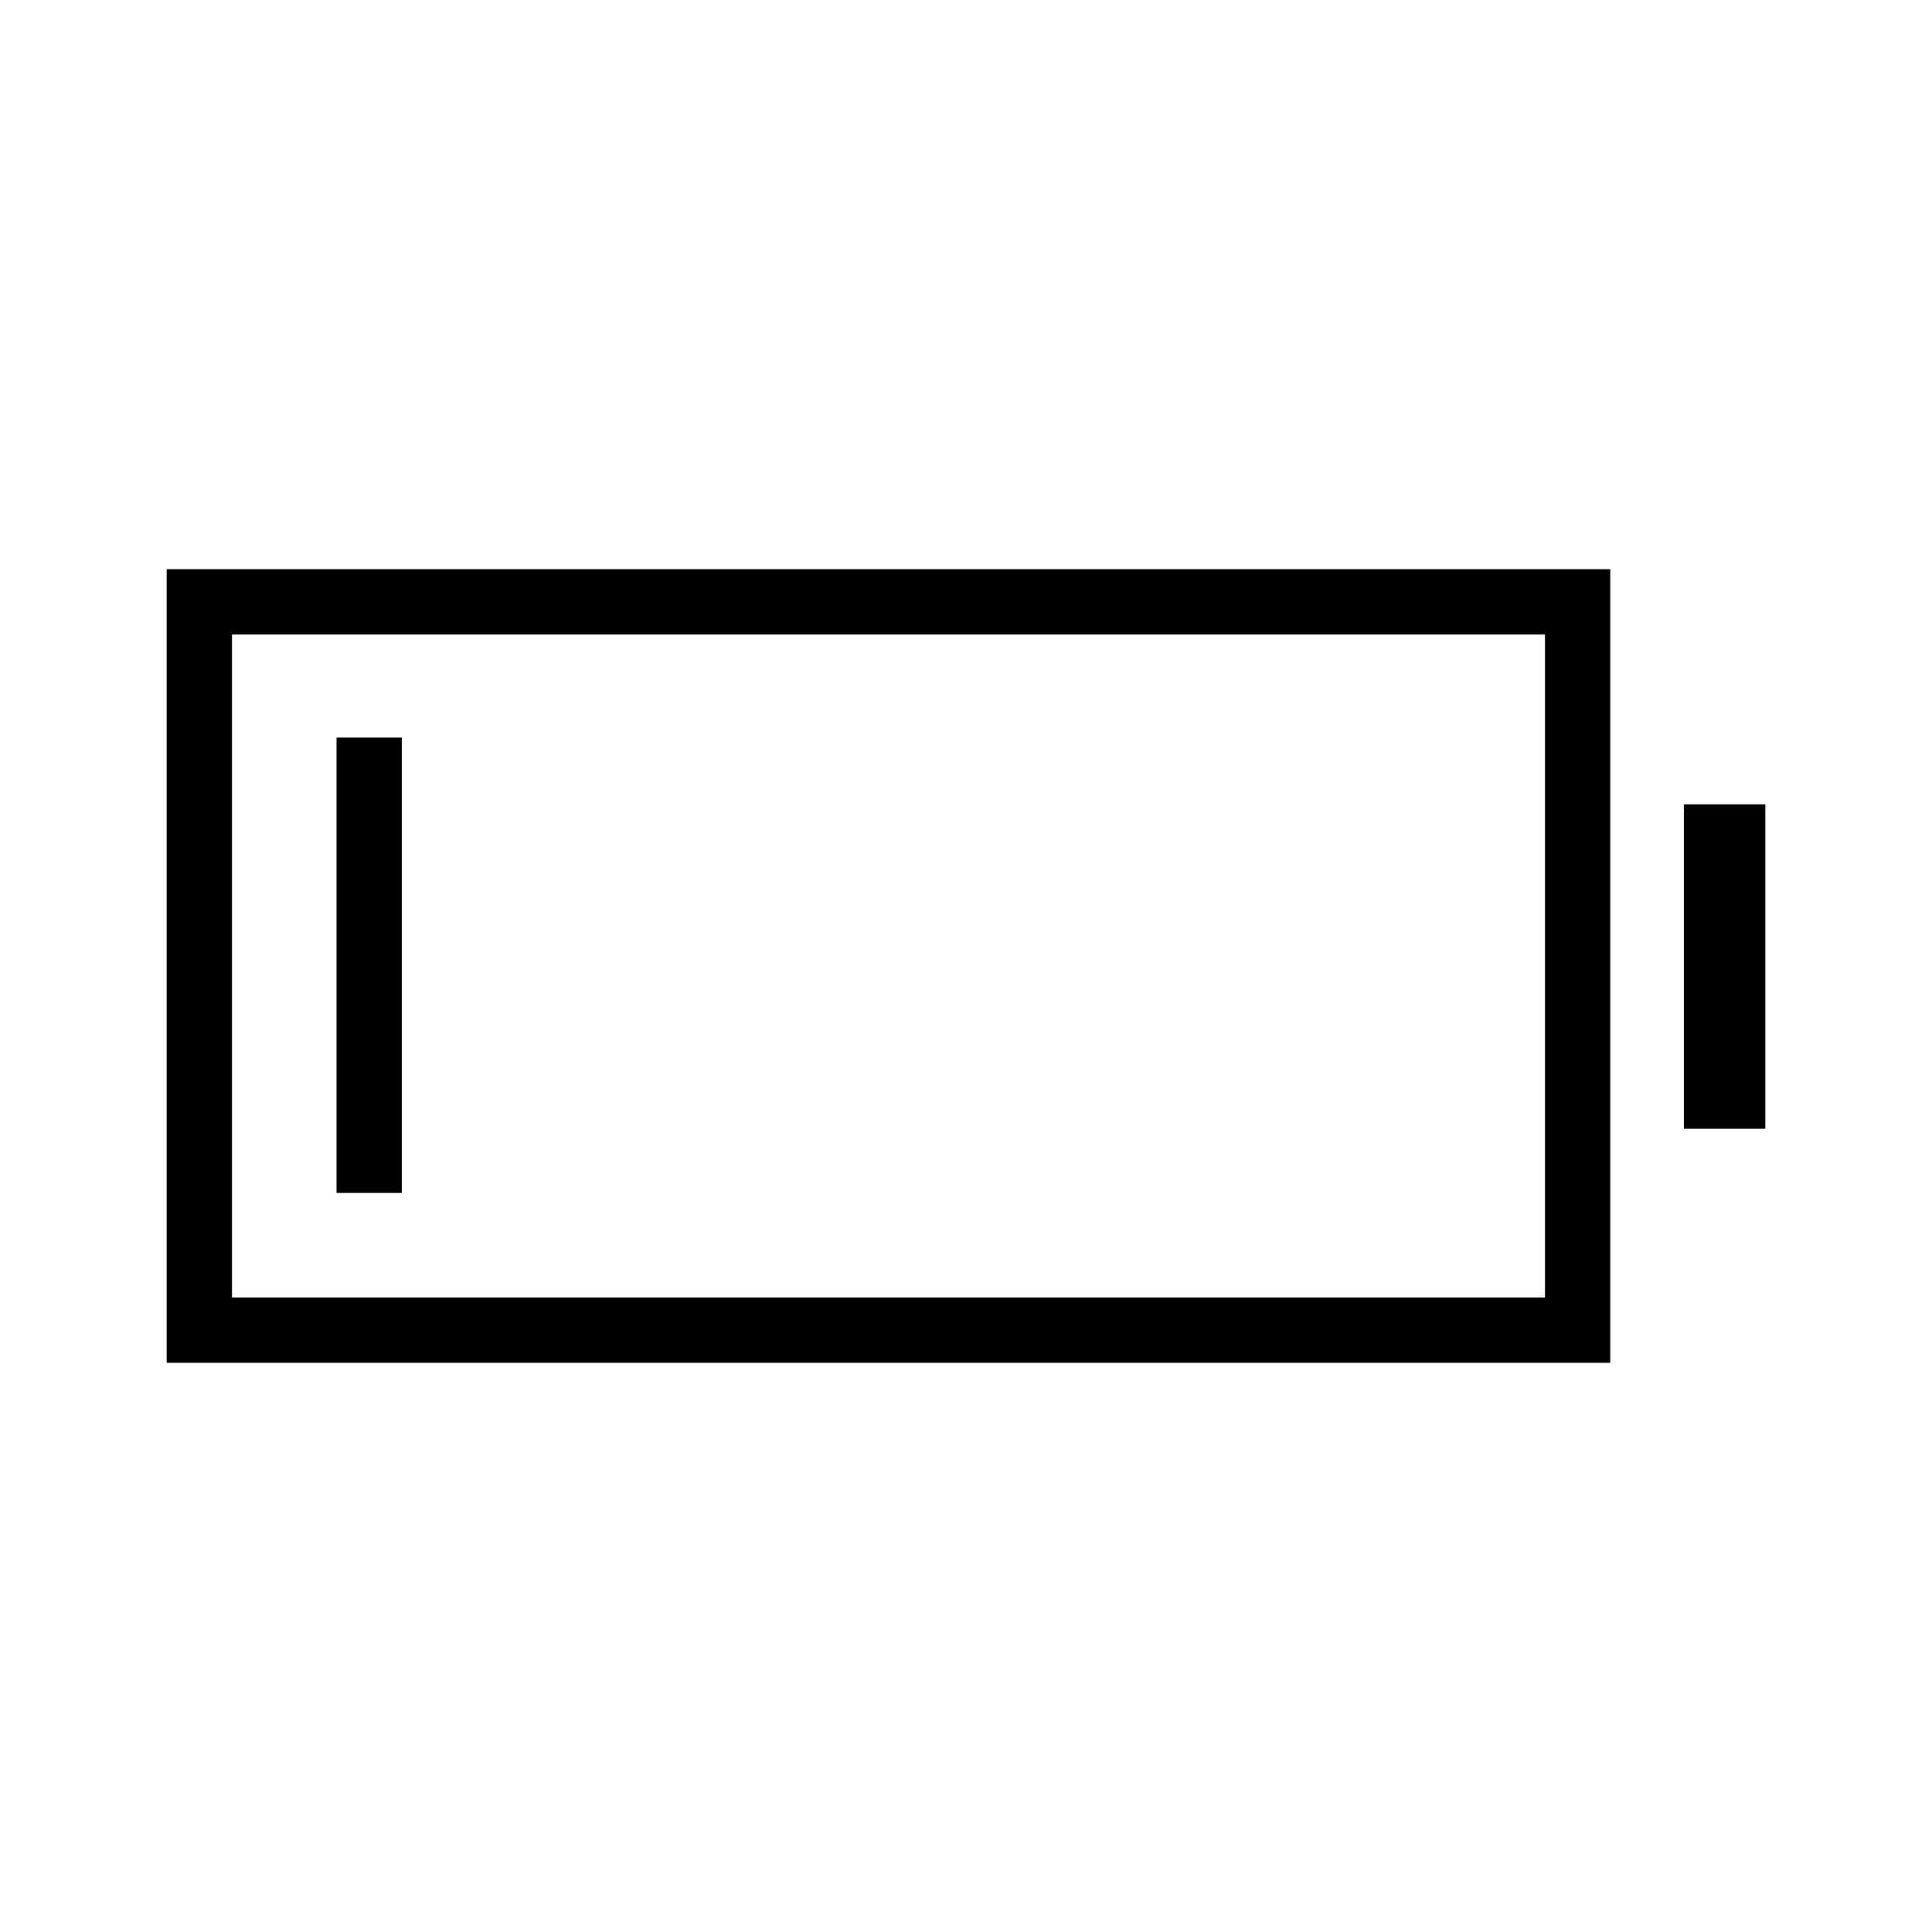 <svg xmlns="http://www.w3.org/2000/svg" height="40" viewBox="0 -960 960 960" width="40"><path d="M82.82-282.82v-394.36h717.31v394.36H82.82Zm32.44-32.44h652.43v-329.48H115.26v329.48Zm721.45-83.86v-161.21h40.47v161.21h-40.47Zm-669.49 31.9V-593.5h32.43v226.28h-32.43Z"/></svg>